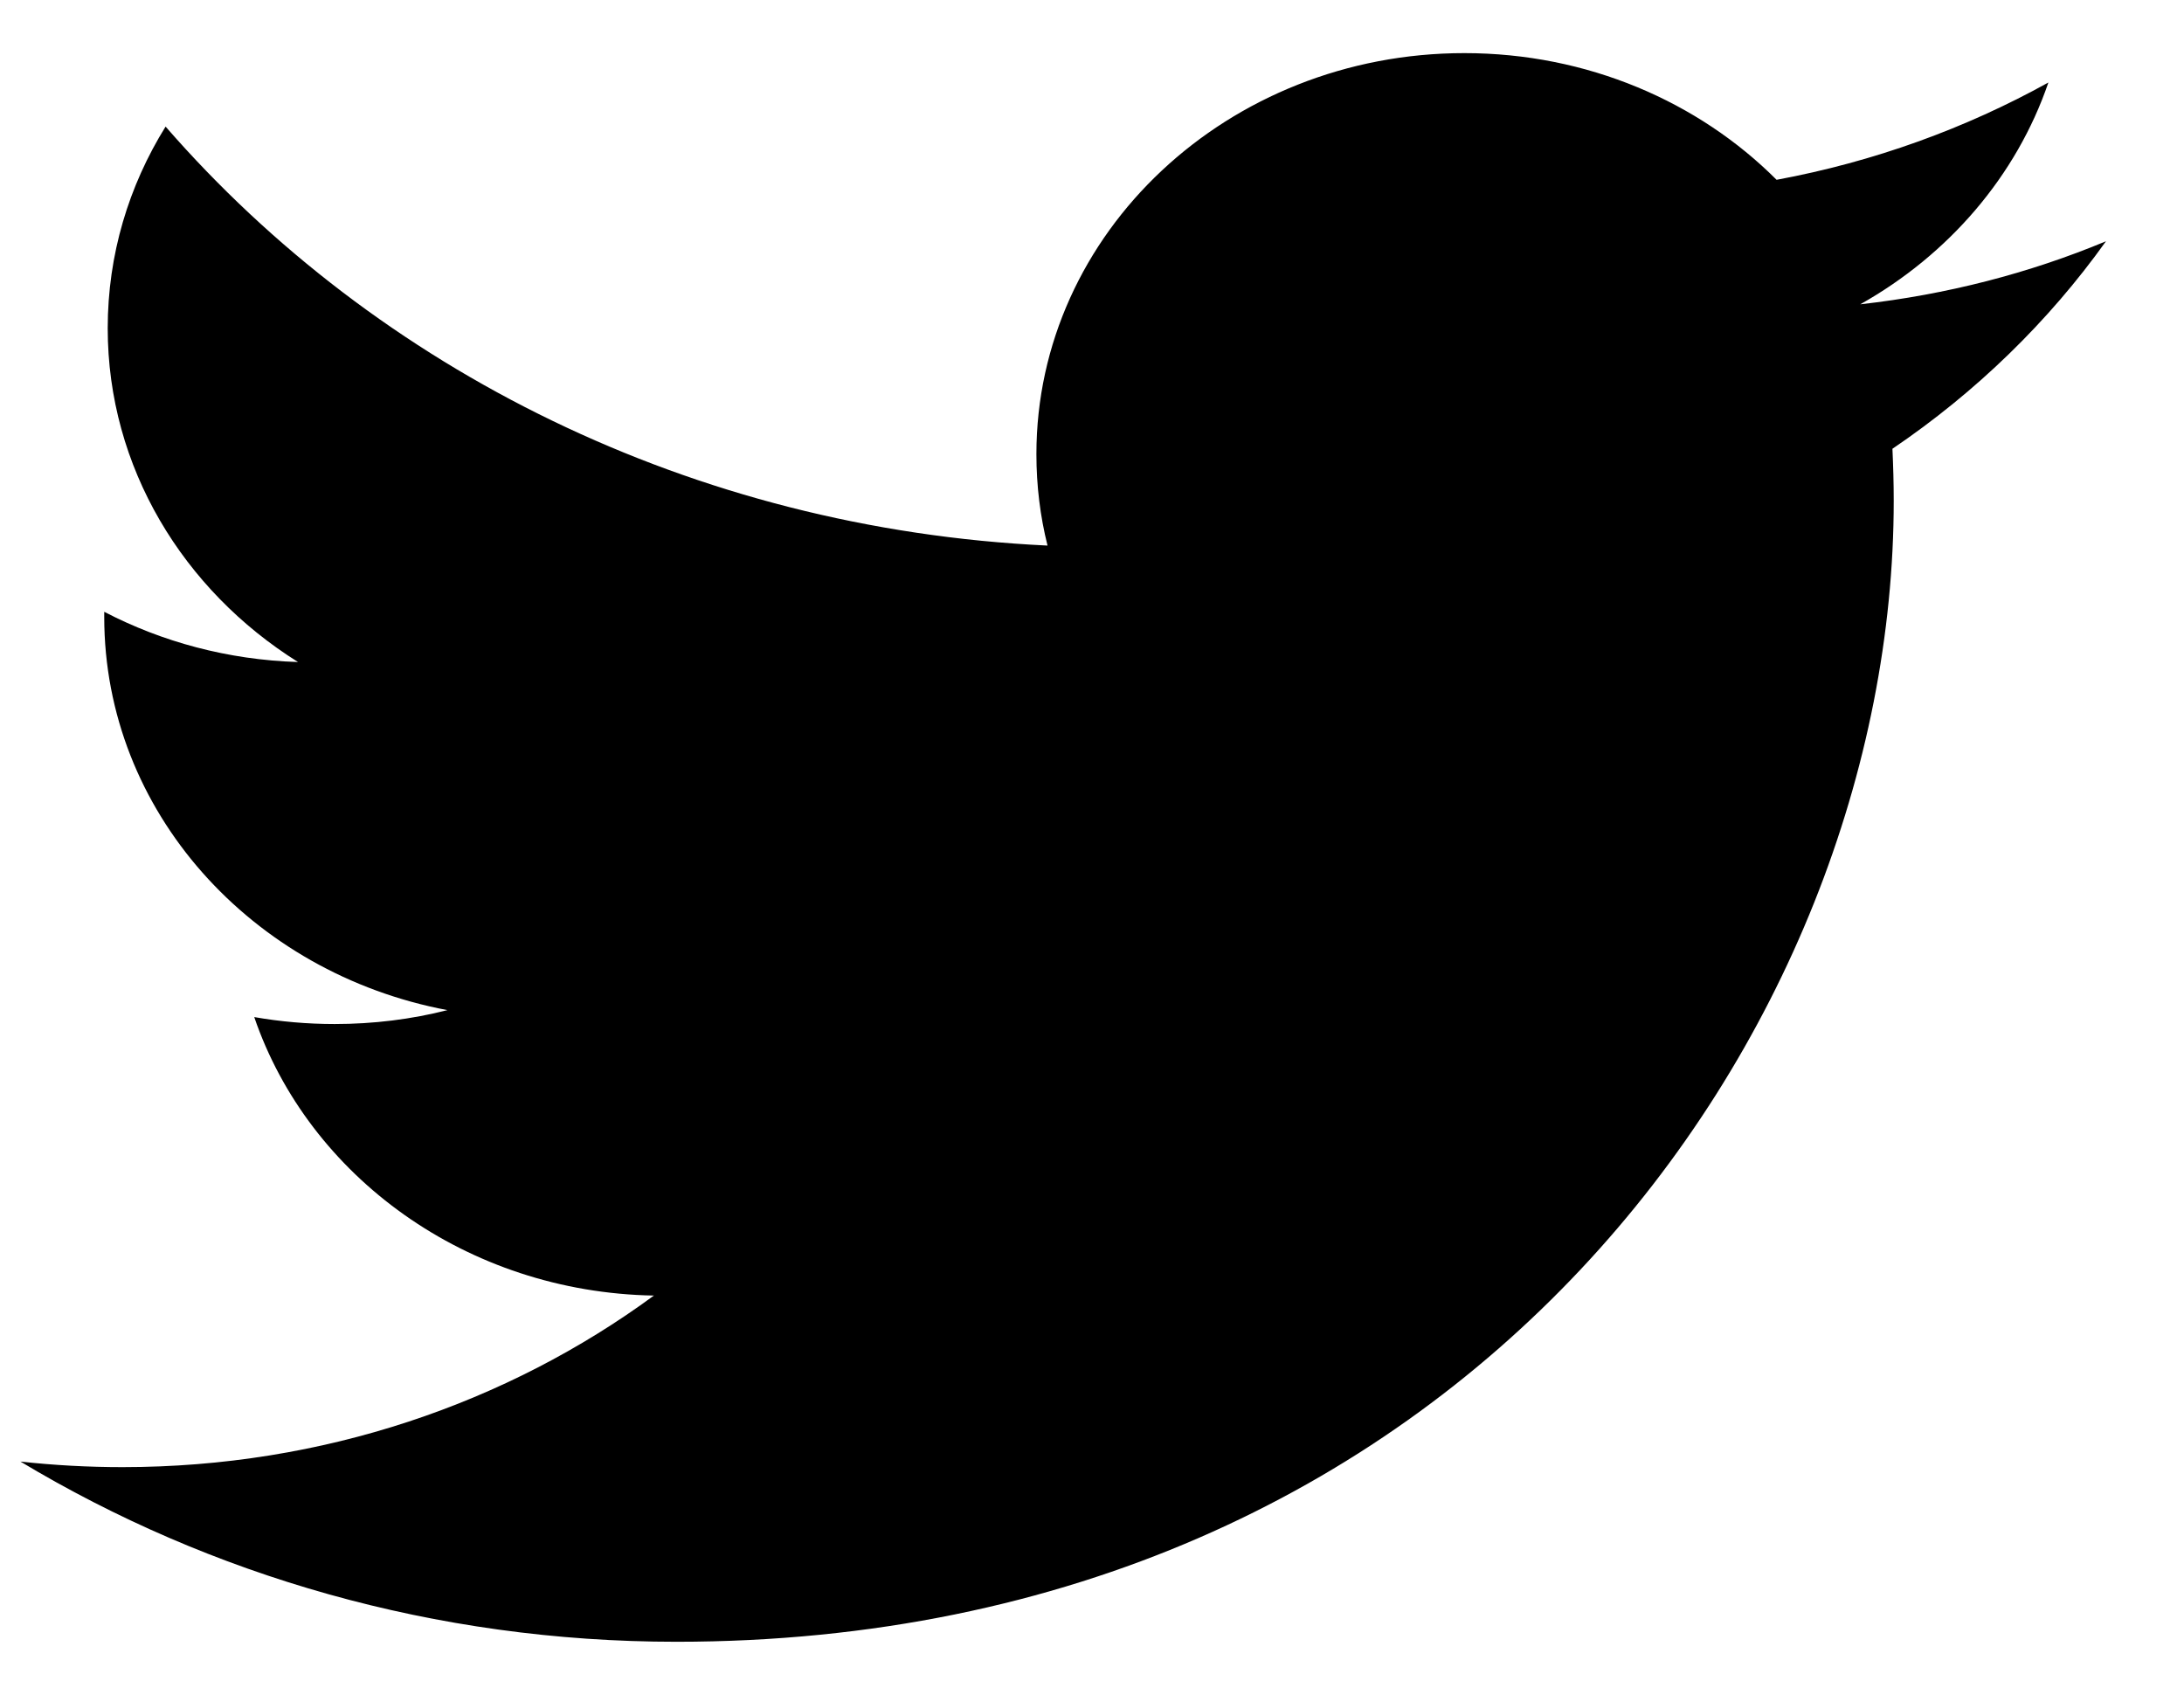 <svg width="22" height="17" viewBox="0 0 22 17" xmlns="http://www.w3.org/2000/svg">
<path fill-rule="evenodd" clip-rule="evenodd" d="M21.214 2.43C20.441 2.752 19.61 2.967 18.739 3.065C19.629 2.565 20.312 1.773 20.634 0.831C19.8 1.293 18.878 1.629 17.896 1.811C17.111 1.025 15.99 0.535 14.751 0.535C12.371 0.535 10.44 2.344 10.44 4.574C10.44 4.891 10.478 5.2 10.552 5.495C6.97 5.326 3.794 3.718 1.668 1.275C1.297 1.872 1.085 2.565 1.085 3.306C1.085 4.706 1.846 5.944 3.002 6.668C2.296 6.646 1.632 6.465 1.05 6.162C1.05 6.18 1.05 6.195 1.05 6.214C1.05 8.171 2.535 9.803 4.507 10.174C4.146 10.266 3.764 10.314 3.372 10.314C3.094 10.314 2.824 10.29 2.561 10.244C3.109 11.847 4.701 13.016 6.587 13.049C5.112 14.132 3.254 14.777 1.234 14.777C0.886 14.777 0.543 14.758 0.206 14.721C2.113 15.866 4.379 16.536 6.813 16.536C14.741 16.536 19.076 10.38 19.076 5.043C19.076 4.867 19.071 4.694 19.063 4.52C19.905 3.95 20.636 3.239 21.214 2.43Z"/>
</svg>
